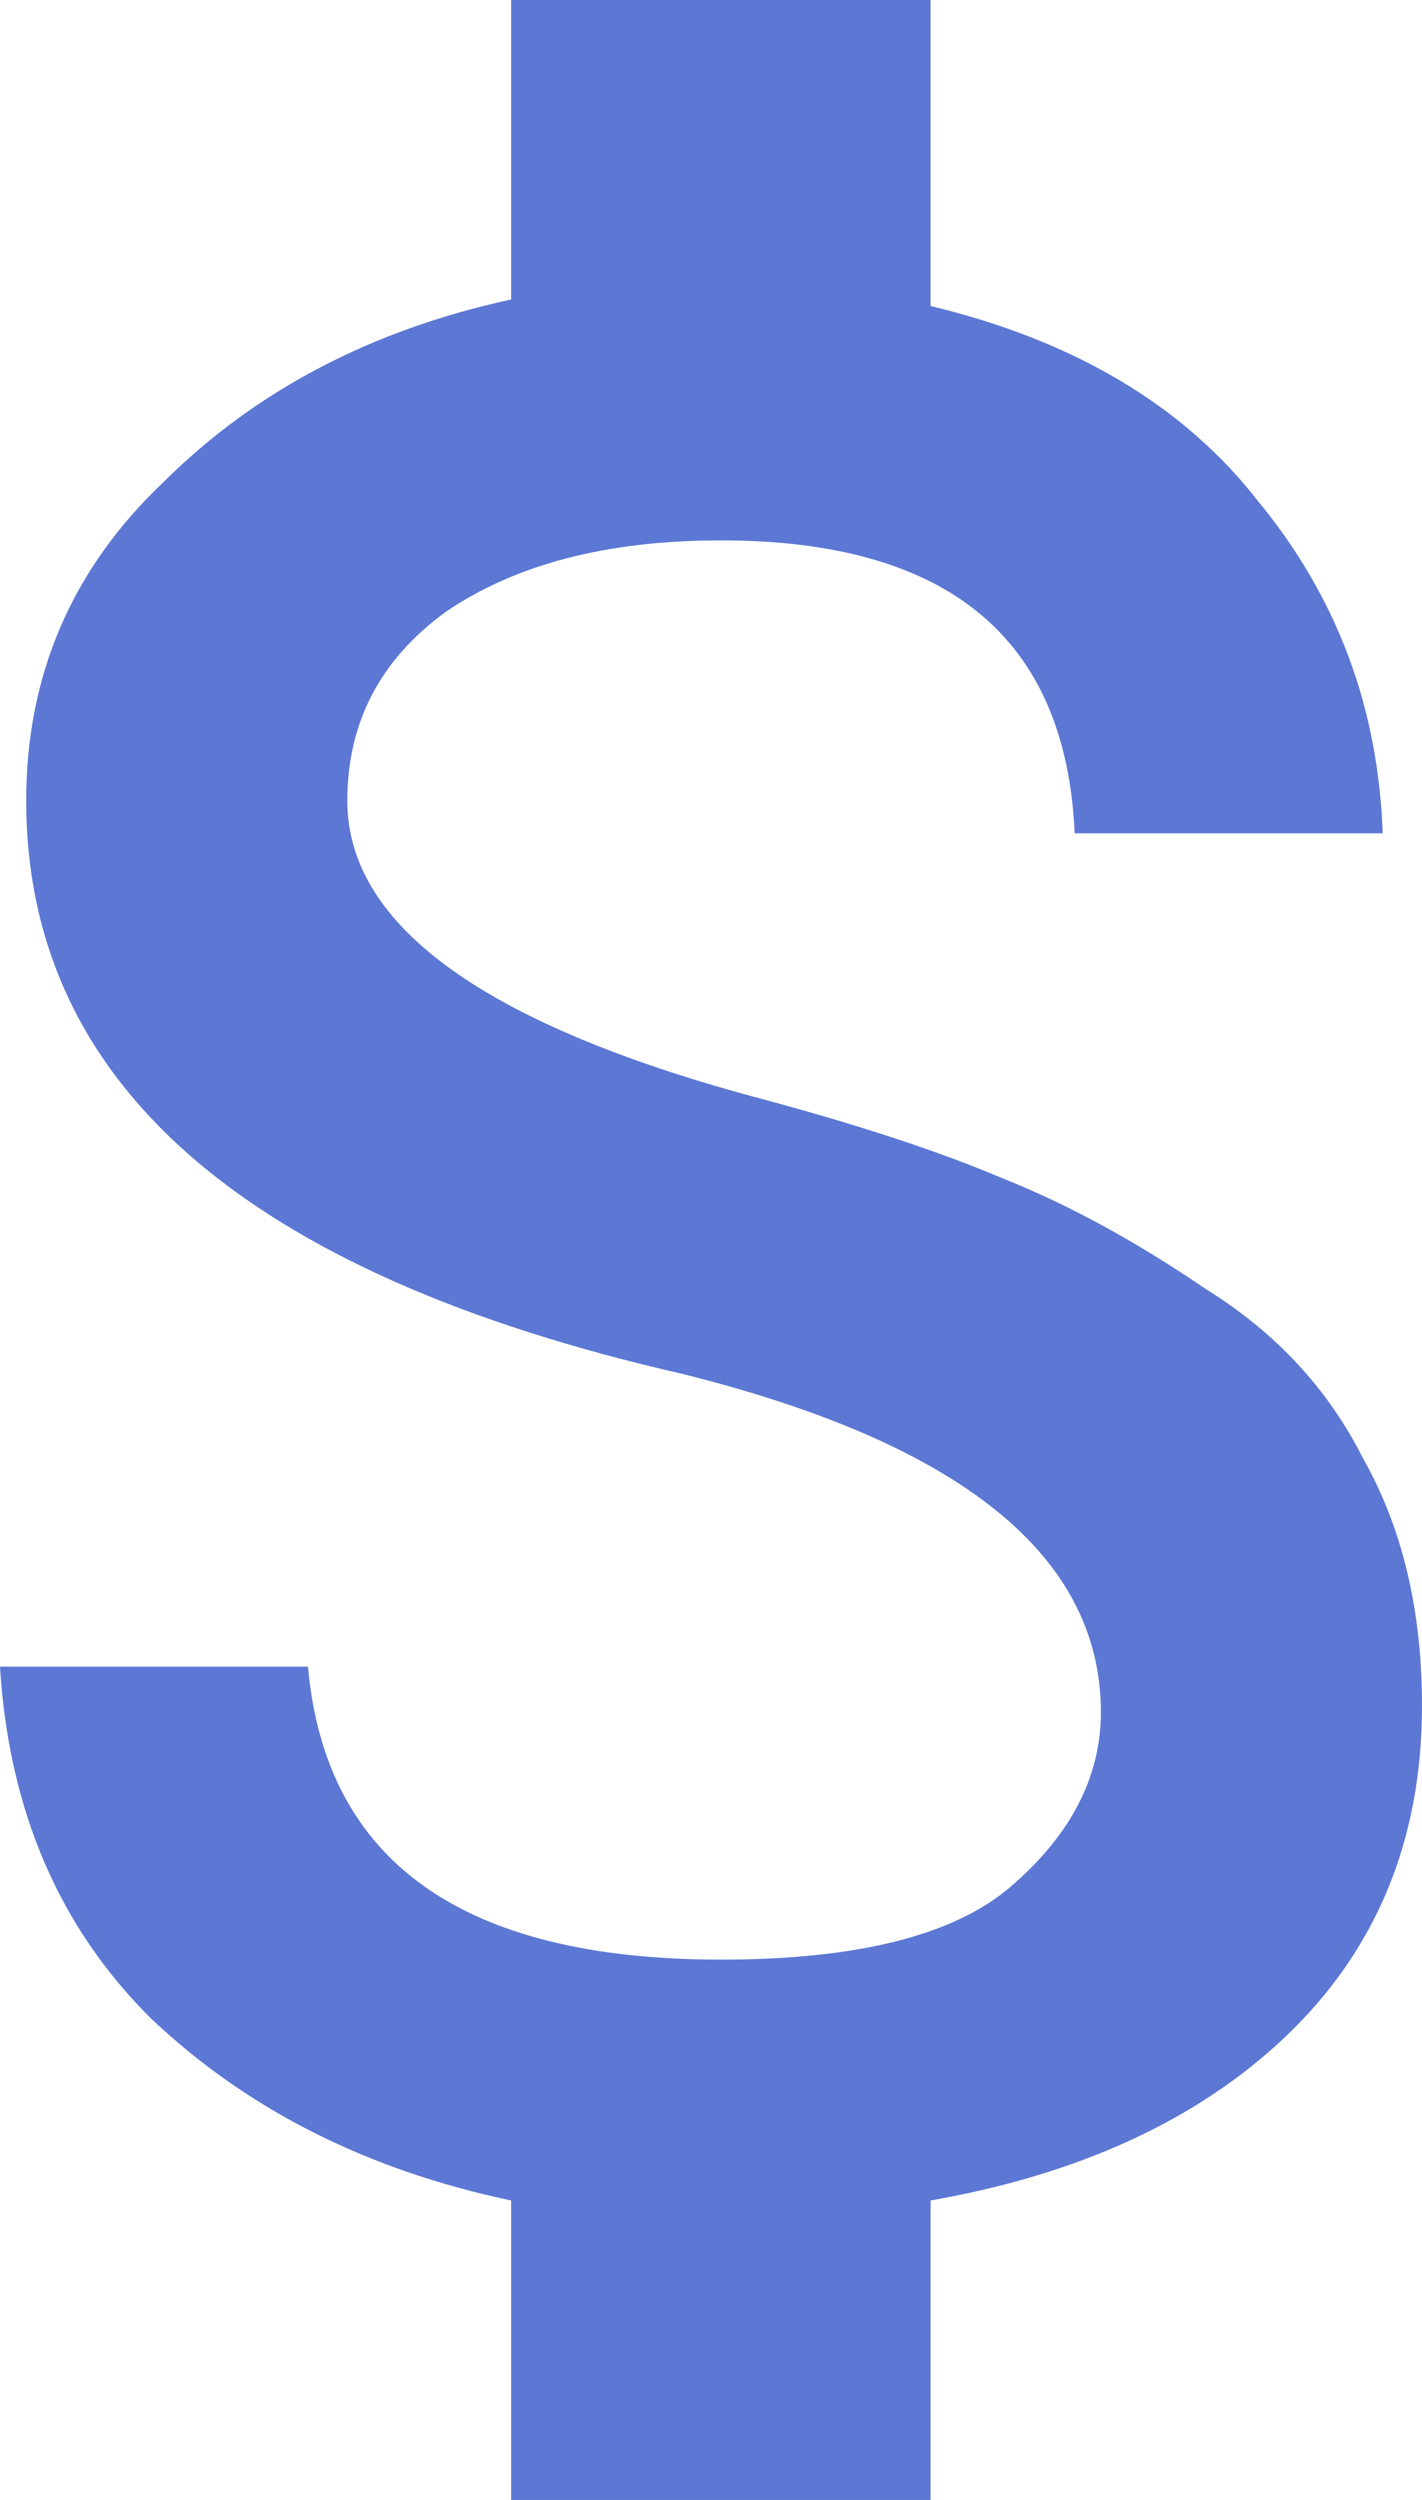 <svg width="33" height="58" viewBox="0 0 33 58" fill="none" xmlns="http://www.w3.org/2000/svg">
<path d="M17.793 25.526C20.023 26.13 21.848 26.734 23.267 27.338C24.788 27.943 26.359 28.799 27.982 29.906C29.604 30.913 30.82 32.222 31.631 33.833C32.544 35.444 33 37.358 33 39.573C33 42.694 31.936 45.262 29.806 47.276C27.779 49.189 25.041 50.448 21.595 51.052V58H11.862V51.052C8.516 50.347 5.728 48.938 3.498 46.823C1.369 44.708 0.203 41.99 0 38.667H7.147C7.553 43.198 10.746 45.464 16.728 45.464C19.871 45.464 22.101 44.91 23.419 43.802C24.839 42.594 25.548 41.234 25.548 39.724C25.548 36.099 22.304 33.481 15.816 31.87C5.677 29.554 0.608 25.123 0.608 18.578C0.608 15.658 1.673 13.191 3.802 11.177C5.931 9.062 8.618 7.653 11.862 6.948V0H21.595V7.099C24.94 7.905 27.475 9.415 29.198 11.63C31.023 13.845 31.986 16.413 32.088 19.333H24.94C24.737 14.802 22 12.537 16.728 12.537C14.092 12.537 11.963 13.09 10.341 14.198C8.82 15.306 8.06 16.766 8.06 18.578C8.06 21.498 11.304 23.814 17.793 25.526Z" fill="#5C78D4"/>
</svg>
